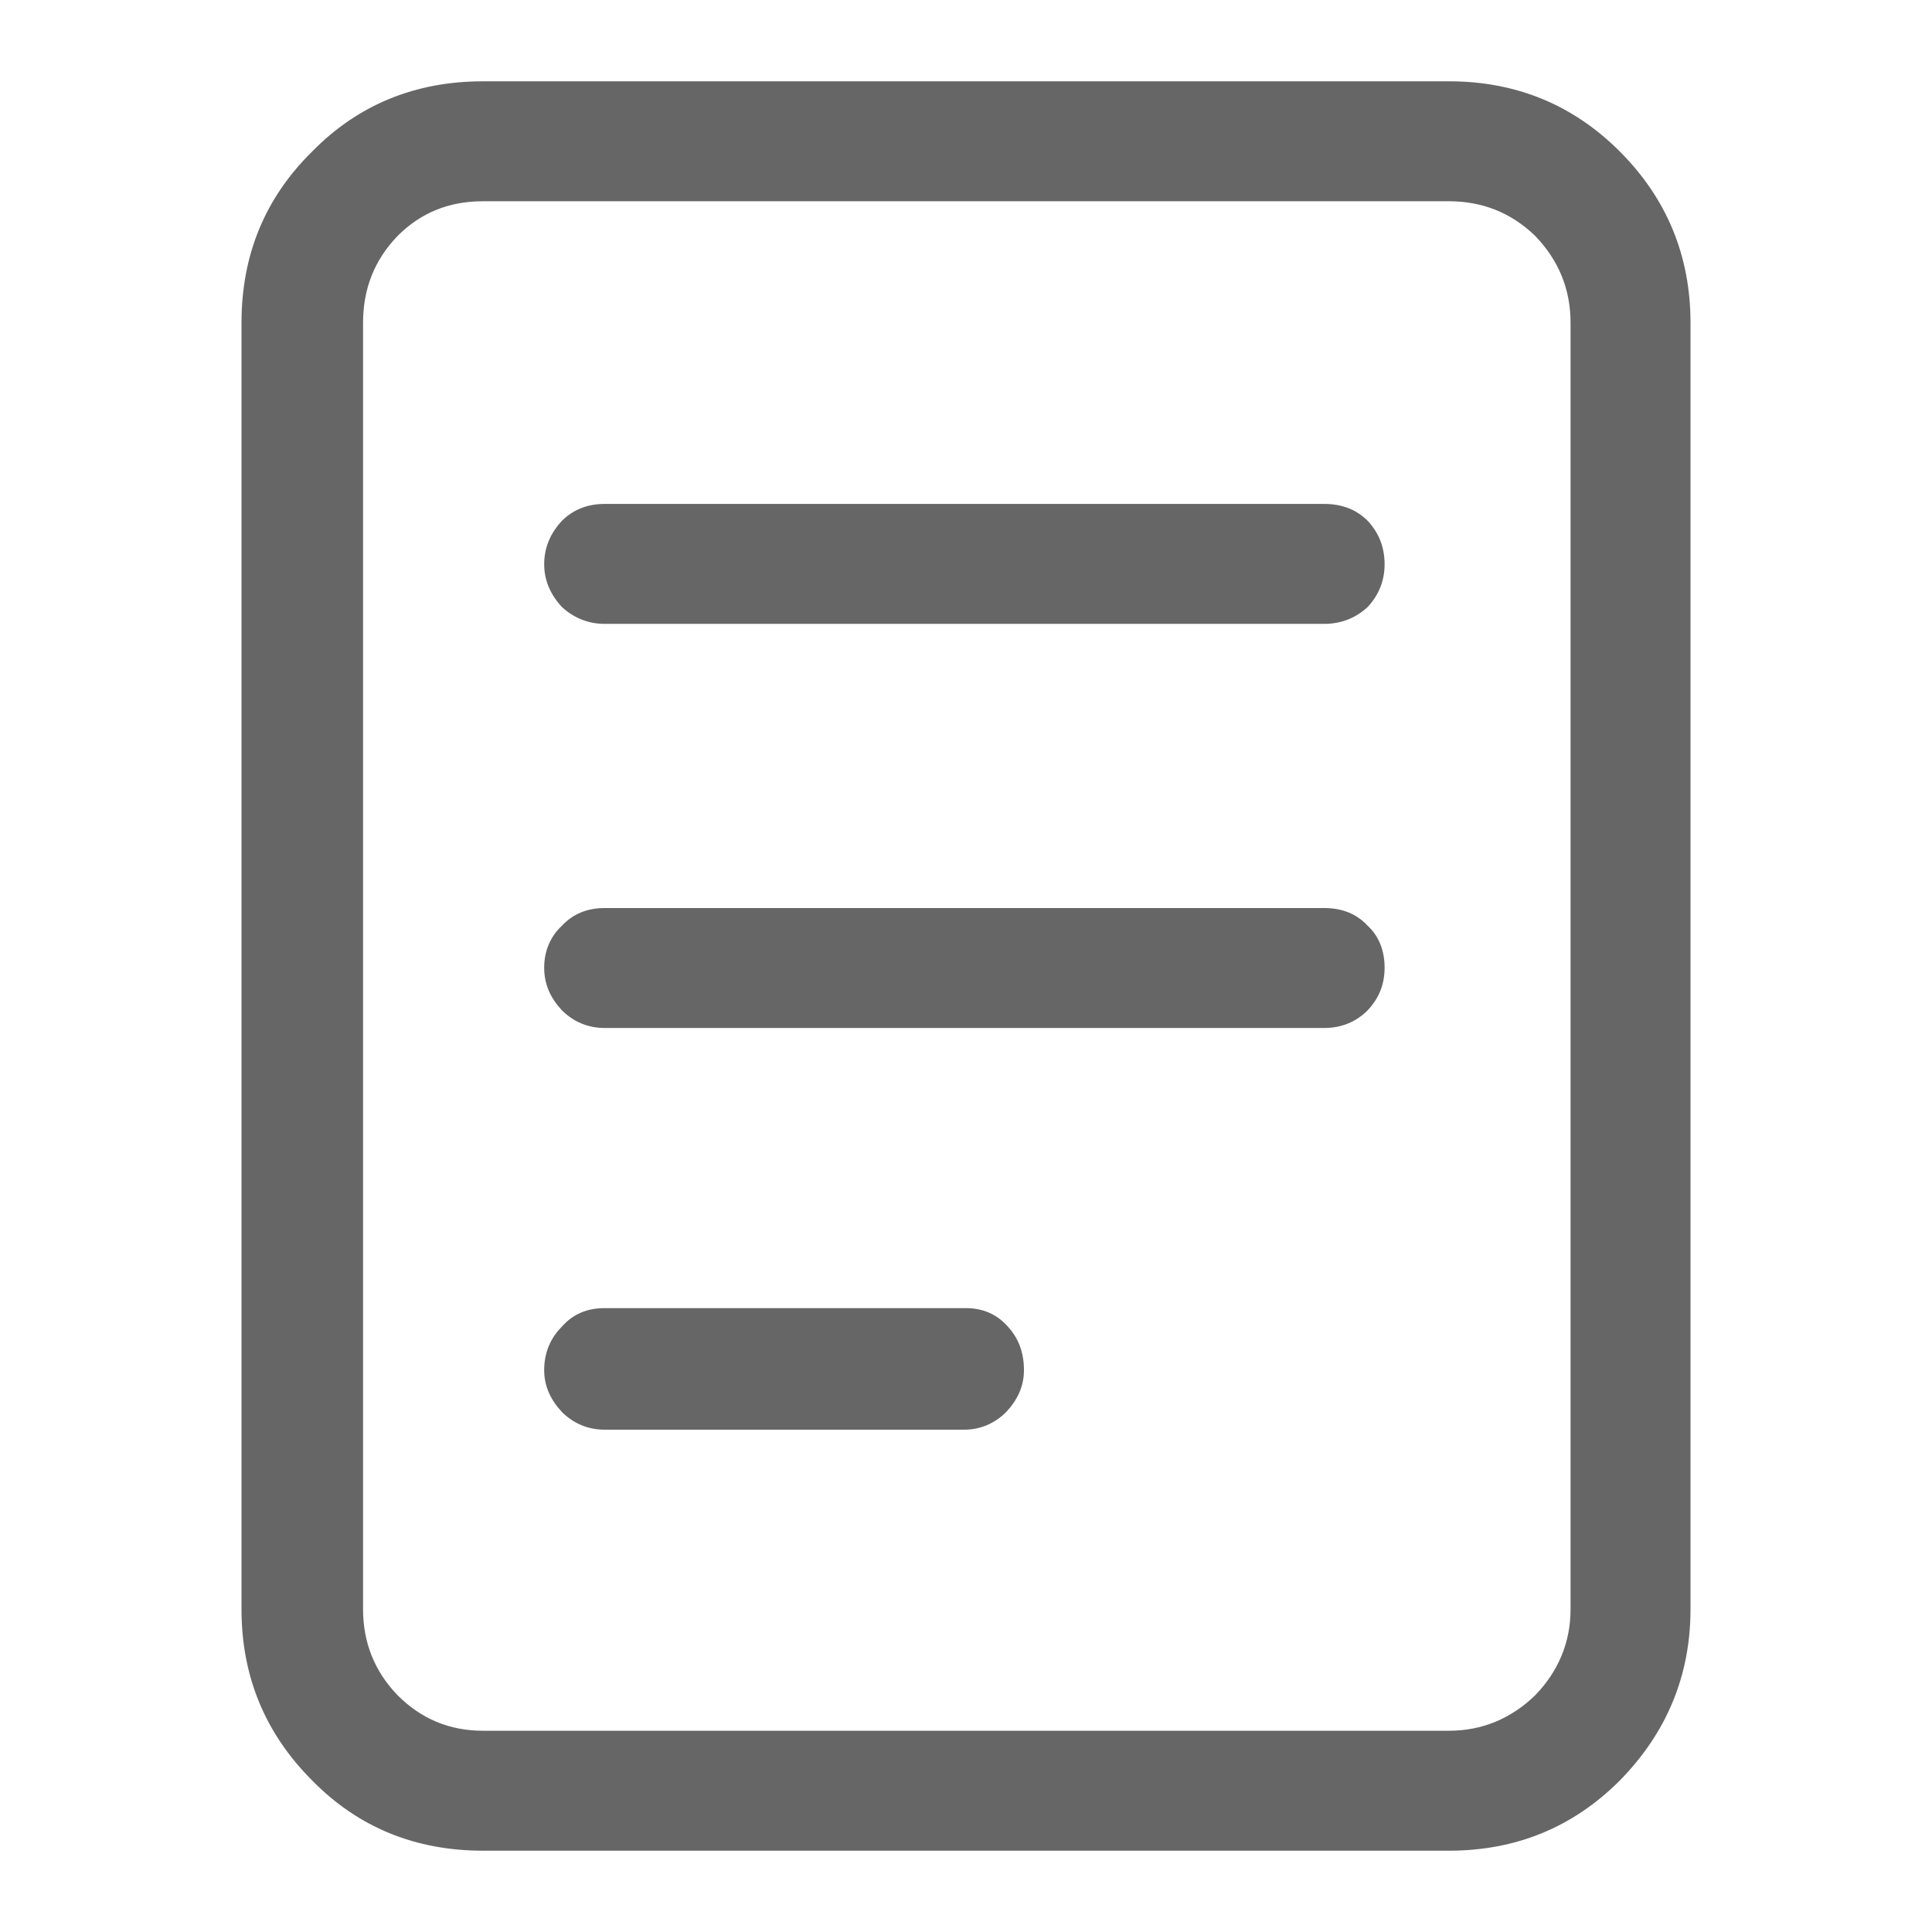 <svg width="24" height="24" viewBox="0 0 24 24" fill="none" xmlns="http://www.w3.org/2000/svg" xmlns:xlink="http://www.w3.org/1999/xlink">
	<desc>
			Created with Pixso.
	</desc>
	<defs>
		<clipPath id="clip34_4143">
			<rect width="24" height="24" fill="white" fill-opacity="0"/>
		</clipPath>
	</defs>
	<g clip-path="url(#clip34_4143)">
		<g opacity="0">
			<rect width="24" height="24" fill="#000000" fill-opacity="1"/>
		</g>
		<path d="M6 1.01C5.16 1.01 4.45 1.3 3.88 1.88C3.29 2.46 3 3.17 3 4.01L3 19.99C3 20.82 3.29 21.53 3.88 22.12C4.45 22.7 5.16 22.99 6 22.99L18 22.99C18.83 22.99 19.54 22.7 20.12 22.12C20.7 21.53 21 20.82 21 19.99L21 4.01C21 3.17 20.7 2.46 20.12 1.88C19.54 1.3 18.83 1.01 18 1.01L6 1.01ZM19.51 19.99C19.51 20.4 19.36 20.76 19.07 21.06C18.77 21.35 18.41 21.5 18 21.5L6 21.5C5.58 21.5 5.23 21.35 4.94 21.06C4.65 20.76 4.51 20.4 4.51 19.99L4.51 4.01C4.51 3.59 4.65 3.23 4.94 2.93C5.23 2.64 5.58 2.5 6 2.5L18 2.5C18.41 2.5 18.77 2.64 19.07 2.93C19.36 3.23 19.51 3.59 19.51 4.01L19.51 19.99ZM7.51 6.26C7.3 6.26 7.12 6.33 6.98 6.47C6.84 6.62 6.76 6.8 6.76 7.01C6.76 7.21 6.84 7.39 6.98 7.54C7.12 7.67 7.3 7.75 7.51 7.75L16.45 7.75C16.67 7.75 16.85 7.67 16.99 7.54C17.13 7.39 17.2 7.21 17.2 7.01C17.2 6.8 17.13 6.62 16.99 6.47C16.85 6.33 16.67 6.26 16.45 6.26L7.51 6.26ZM7.51 11.28C7.3 11.28 7.12 11.35 6.98 11.5C6.84 11.63 6.76 11.81 6.76 12.02C6.76 12.23 6.84 12.4 6.98 12.55C7.12 12.69 7.3 12.77 7.51 12.77L16.45 12.77C16.67 12.77 16.85 12.69 16.99 12.55C17.13 12.4 17.2 12.23 17.2 12.02C17.2 11.81 17.13 11.63 16.99 11.5C16.85 11.35 16.67 11.28 16.45 11.28L7.51 11.28ZM7.51 16.25C7.3 16.25 7.12 16.32 6.98 16.48C6.84 16.62 6.76 16.8 6.76 17.02C6.76 17.22 6.84 17.39 6.98 17.54C7.12 17.68 7.3 17.76 7.51 17.76L11.98 17.76C12.18 17.76 12.36 17.68 12.5 17.54C12.64 17.39 12.72 17.22 12.72 17.02C12.72 16.8 12.65 16.62 12.52 16.48C12.38 16.32 12.2 16.25 12 16.25L7.51 16.25Z" fill="#000000" fill-opacity="0.6" fill-rule="nonzero"/>
	</g>
</svg>
